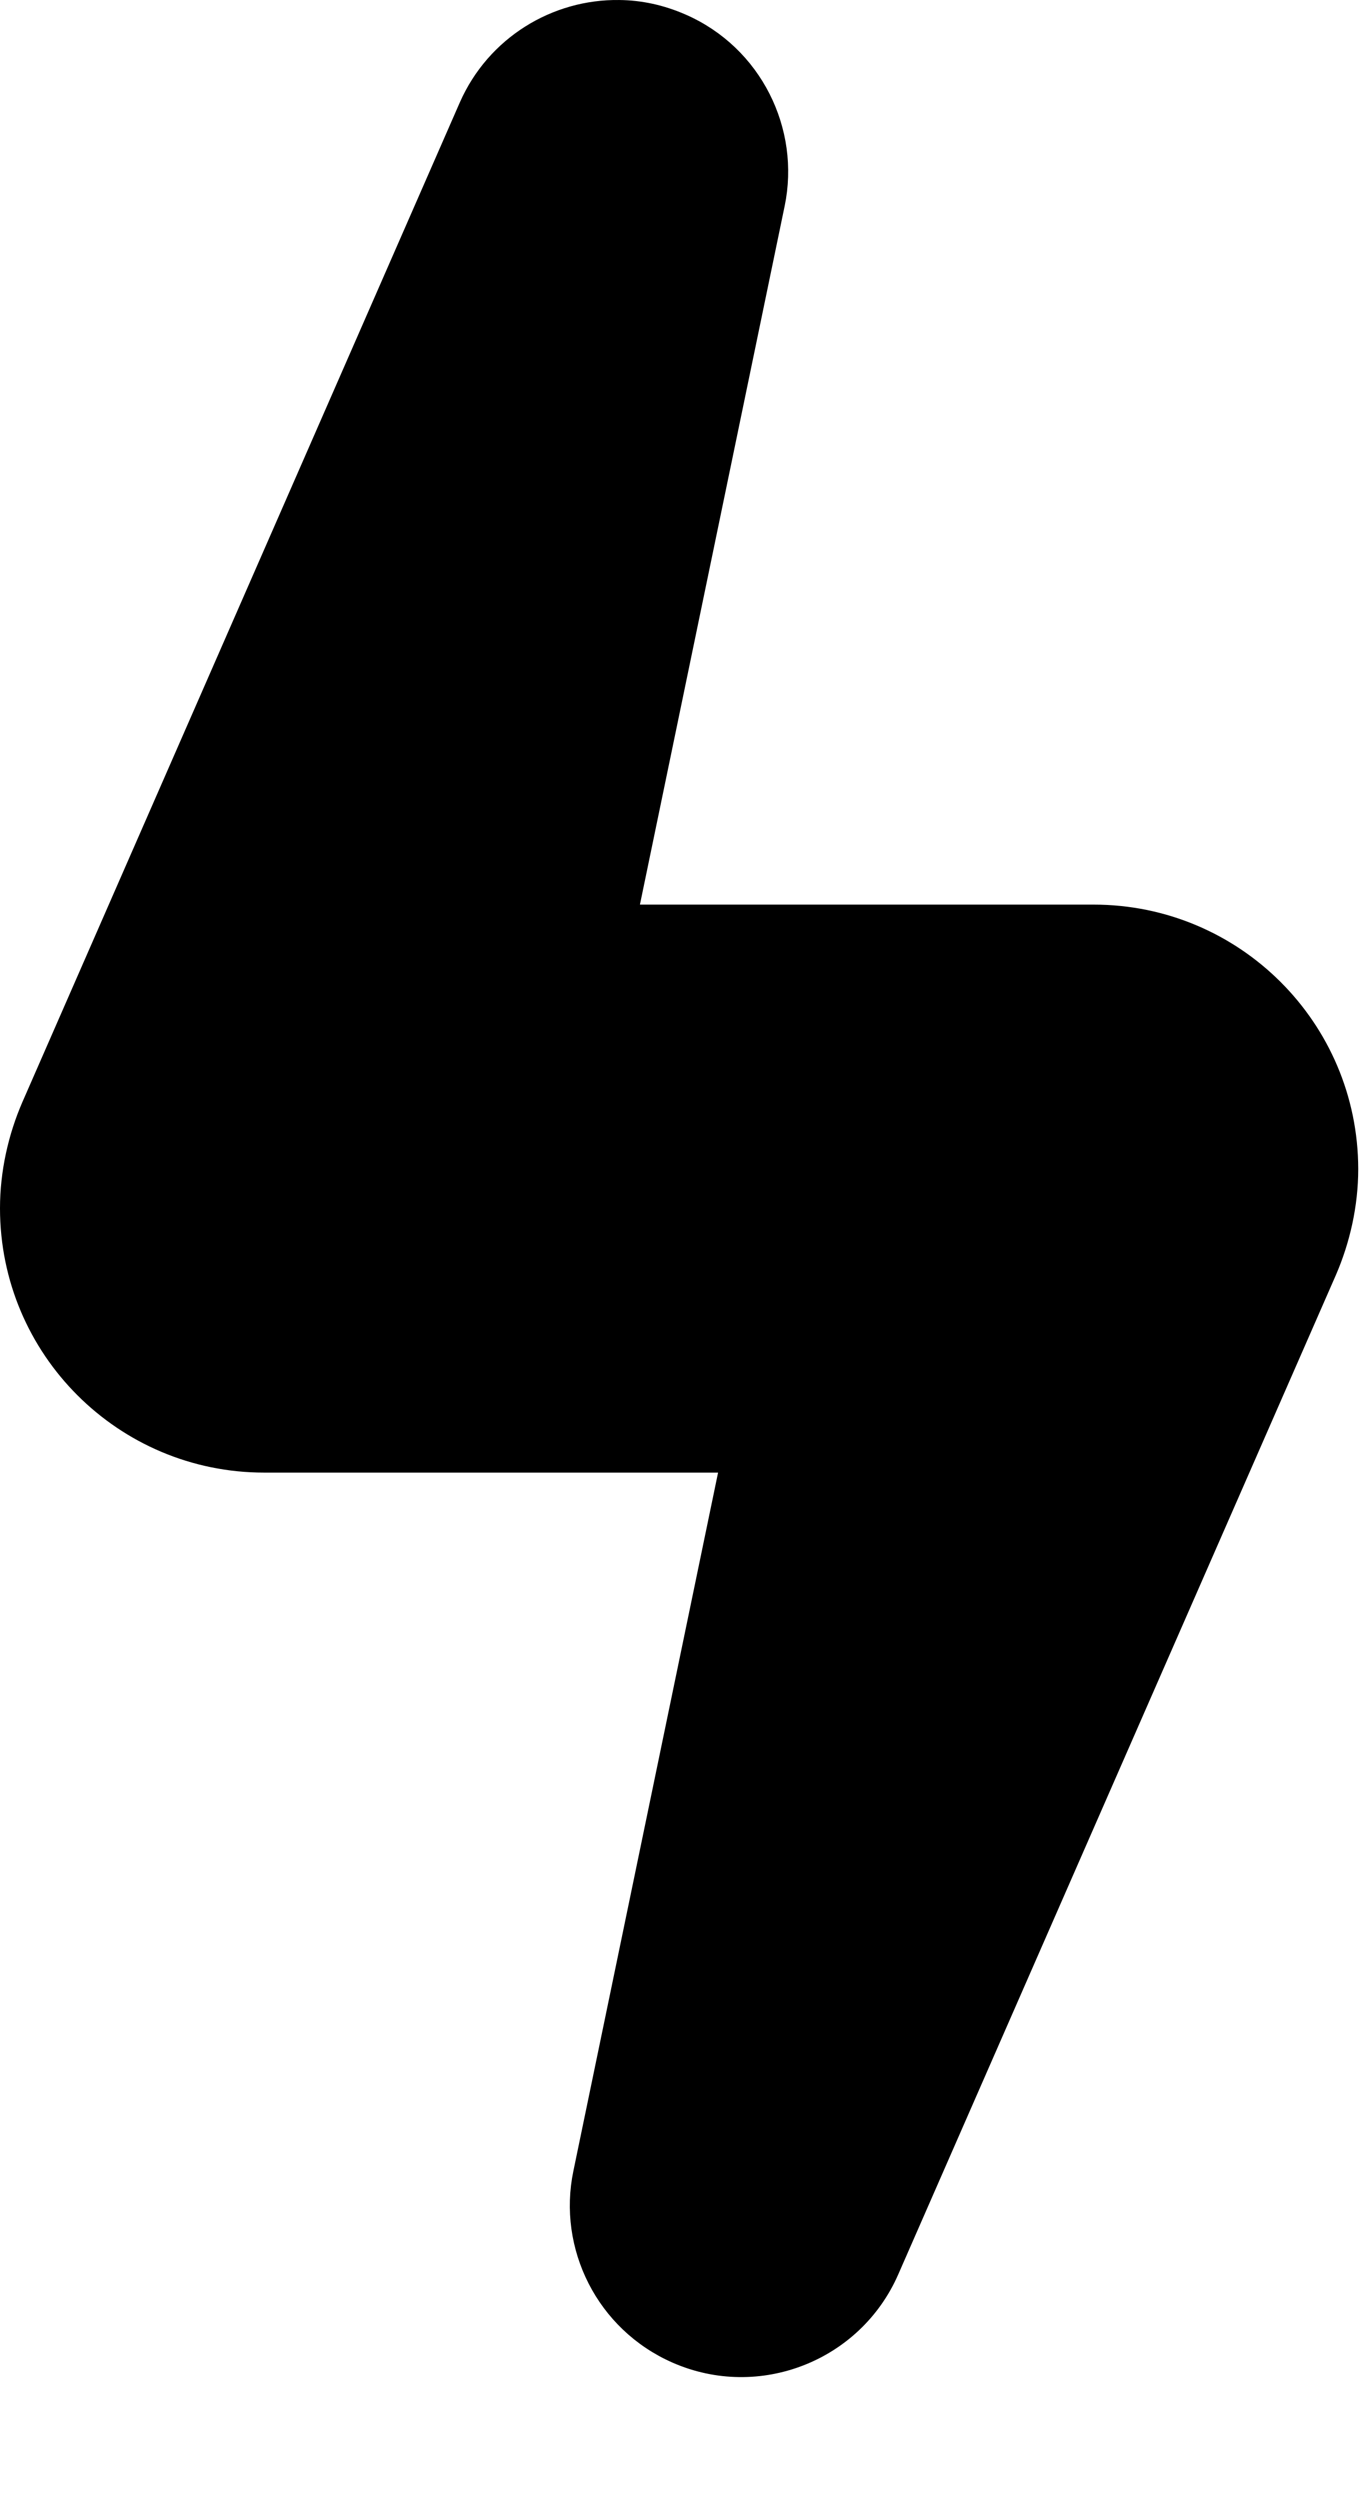 <svg width="100%" height="100%" viewBox="0 0 6 11" fill="none" xmlns="http://www.w3.org/2000/svg">
<path d="M2.726 6.19487e-05C2.432 -0.004 2.15 0.165 2.024 0.451L0.098 4.85C0.037 4.991 0 5.152 0 5.316C0 5.959 0.521 6.479 1.163 6.479H1.289H3.161L2.524 9.552C2.453 9.893 2.628 10.249 2.961 10.395C3.342 10.562 3.787 10.388 3.954 10.007L5.881 5.609C5.942 5.468 5.979 5.307 5.979 5.143C5.978 4.5 5.457 3.98 4.814 3.98H4.689H2.817L3.454 0.907C3.525 0.566 3.35 0.209 3.018 0.064C2.922 0.022 2.824 0.001 2.726 6.19487e-05Z" fill="currentColor"/>
</svg>
